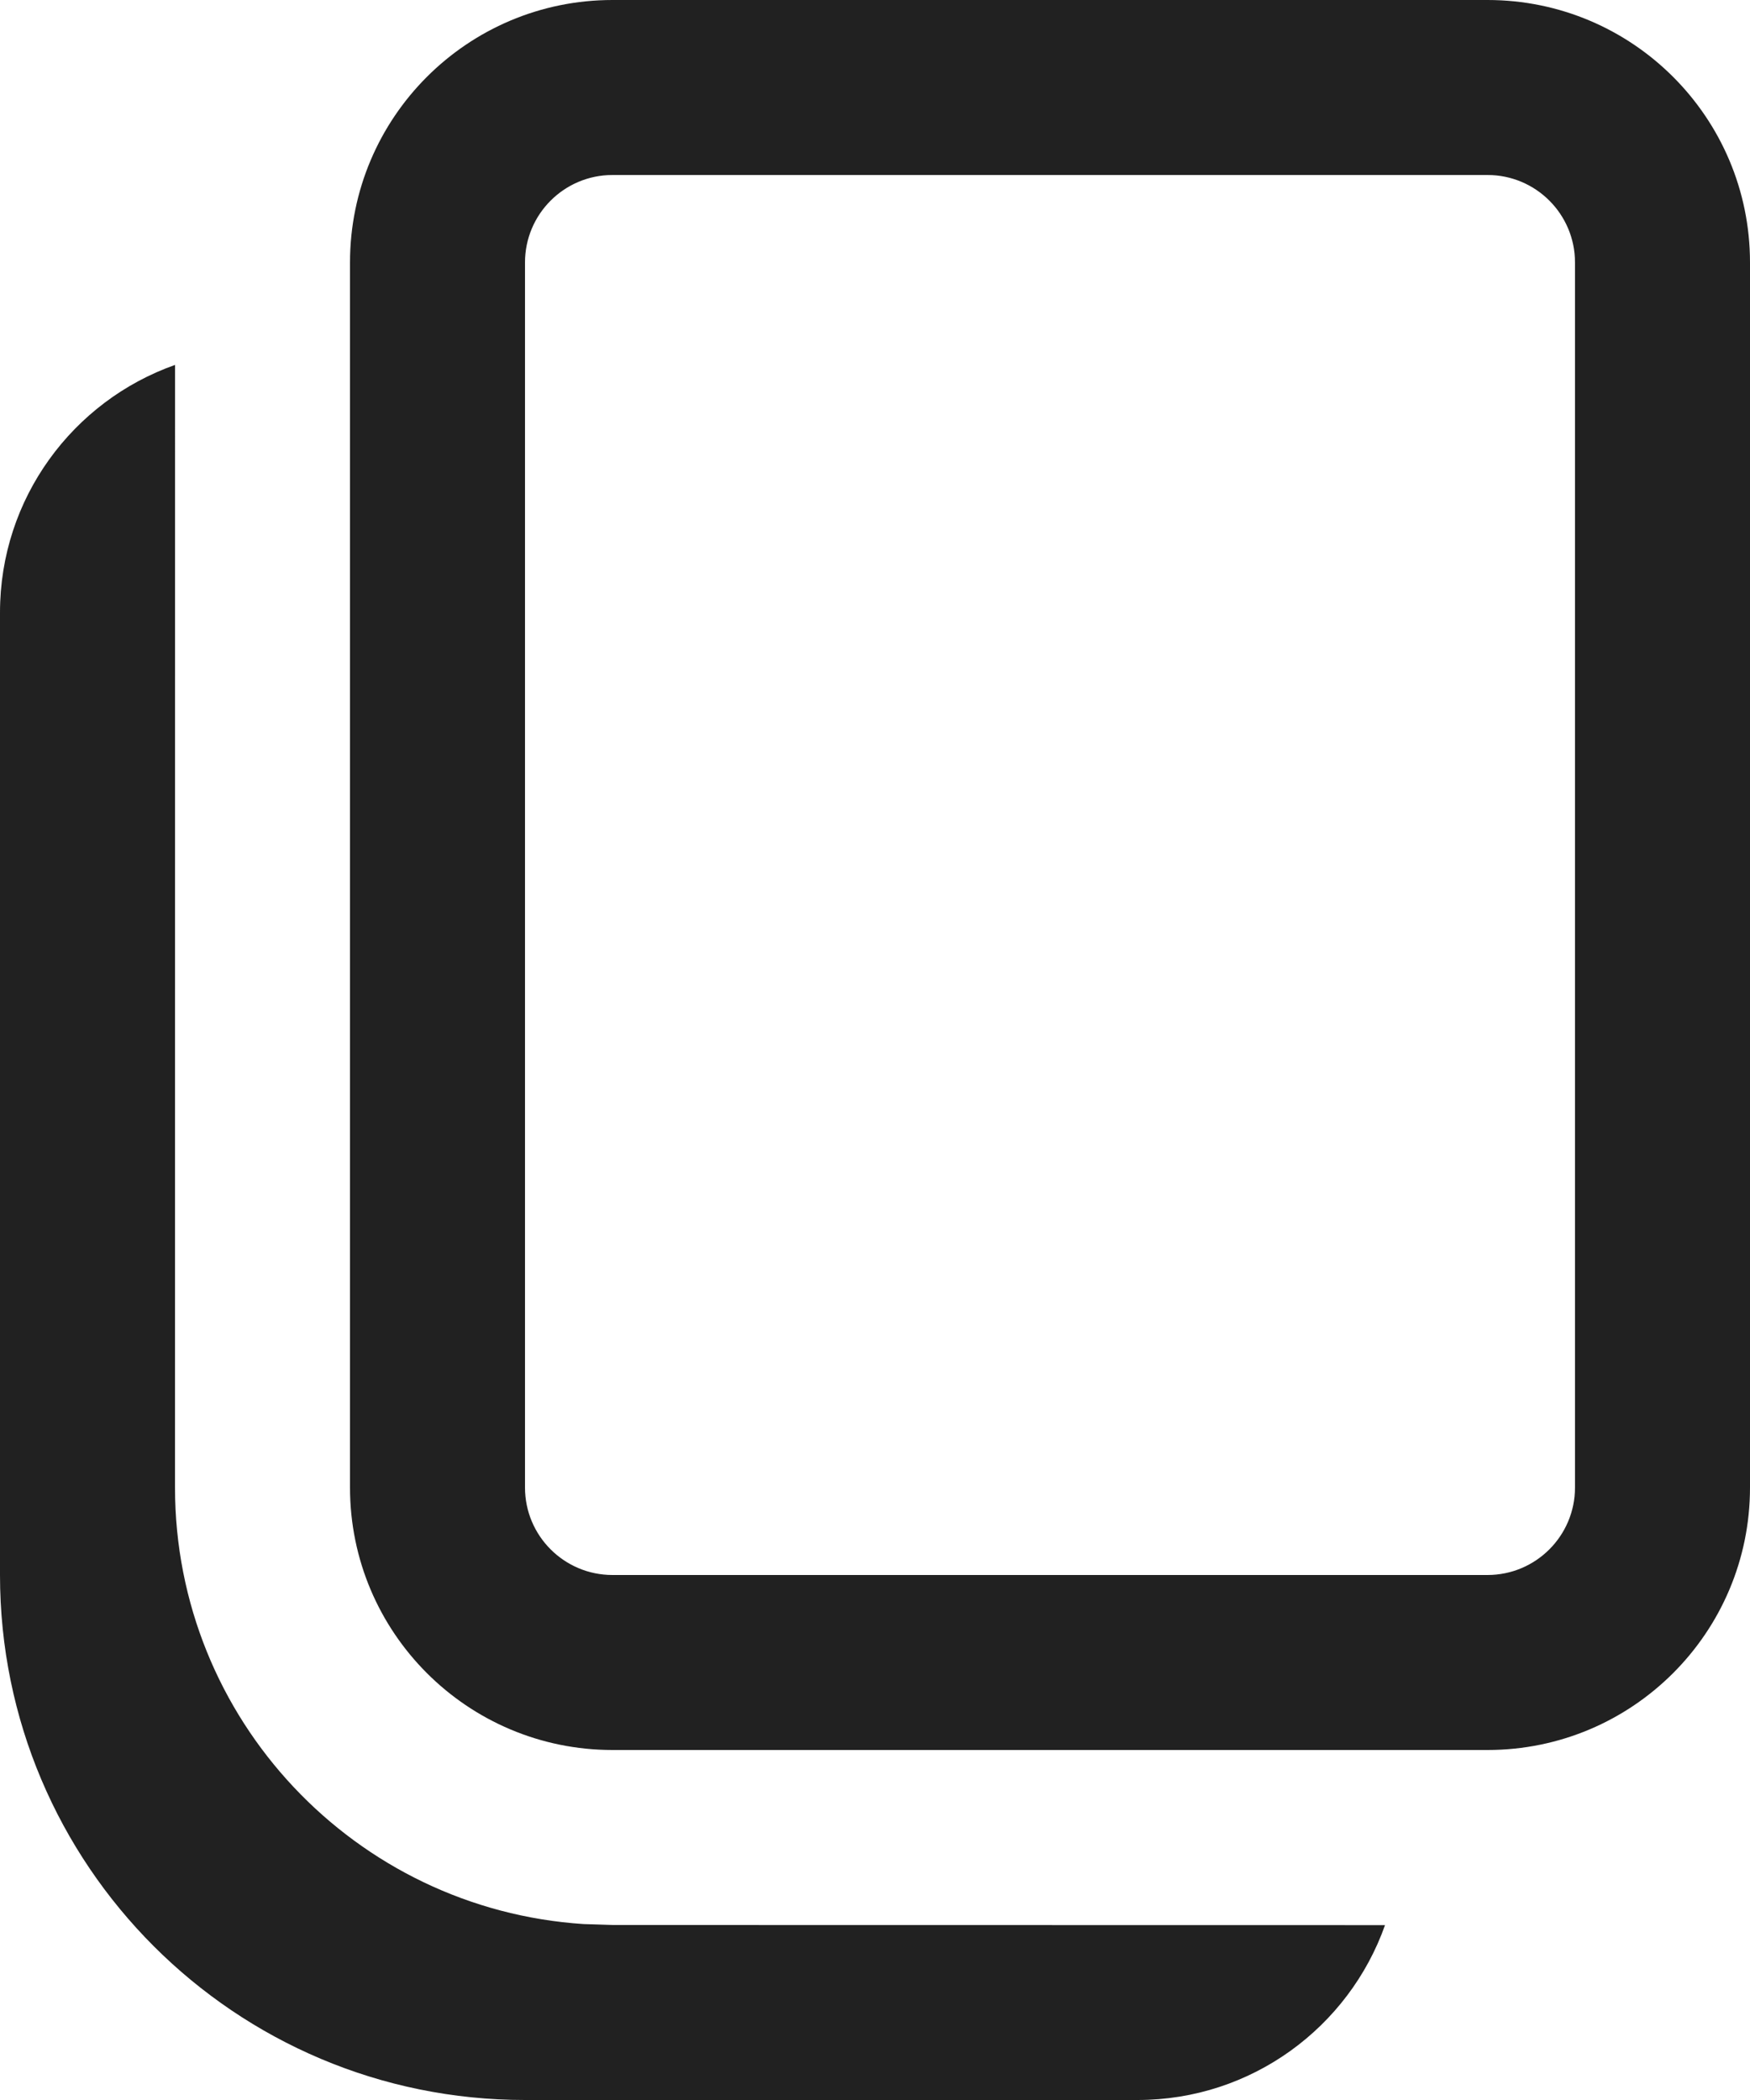 <svg width="900" height="1080" viewBox="0 0 900 1080" fill="none" xmlns="http://www.w3.org/2000/svg">
<path d="M90.026 187.672L90 765C90 884.294 182.838 981.903 300.206 989.521L315 990L712.296 990.063C693.745 1042.46 643.756 1080 585 1080H270C120.883 1080 0 959.117 0 810V315C0 256.21 37.579 206.198 90.026 187.672ZM765 0C839.558 0 900 60.442 900 135V765C900 839.558 839.558 900 765 900H315C240.442 900 180 839.558 180 765V135C180 60.442 240.442 0 315 0H765ZM765 90H315C290.147 90 270 110.147 270 135V765C270 789.853 290.147 810 315 810H765C789.853 810 810 789.853 810 765V135C810 110.147 789.853 90 765 90Z" fill="#212121"/>
</svg>
